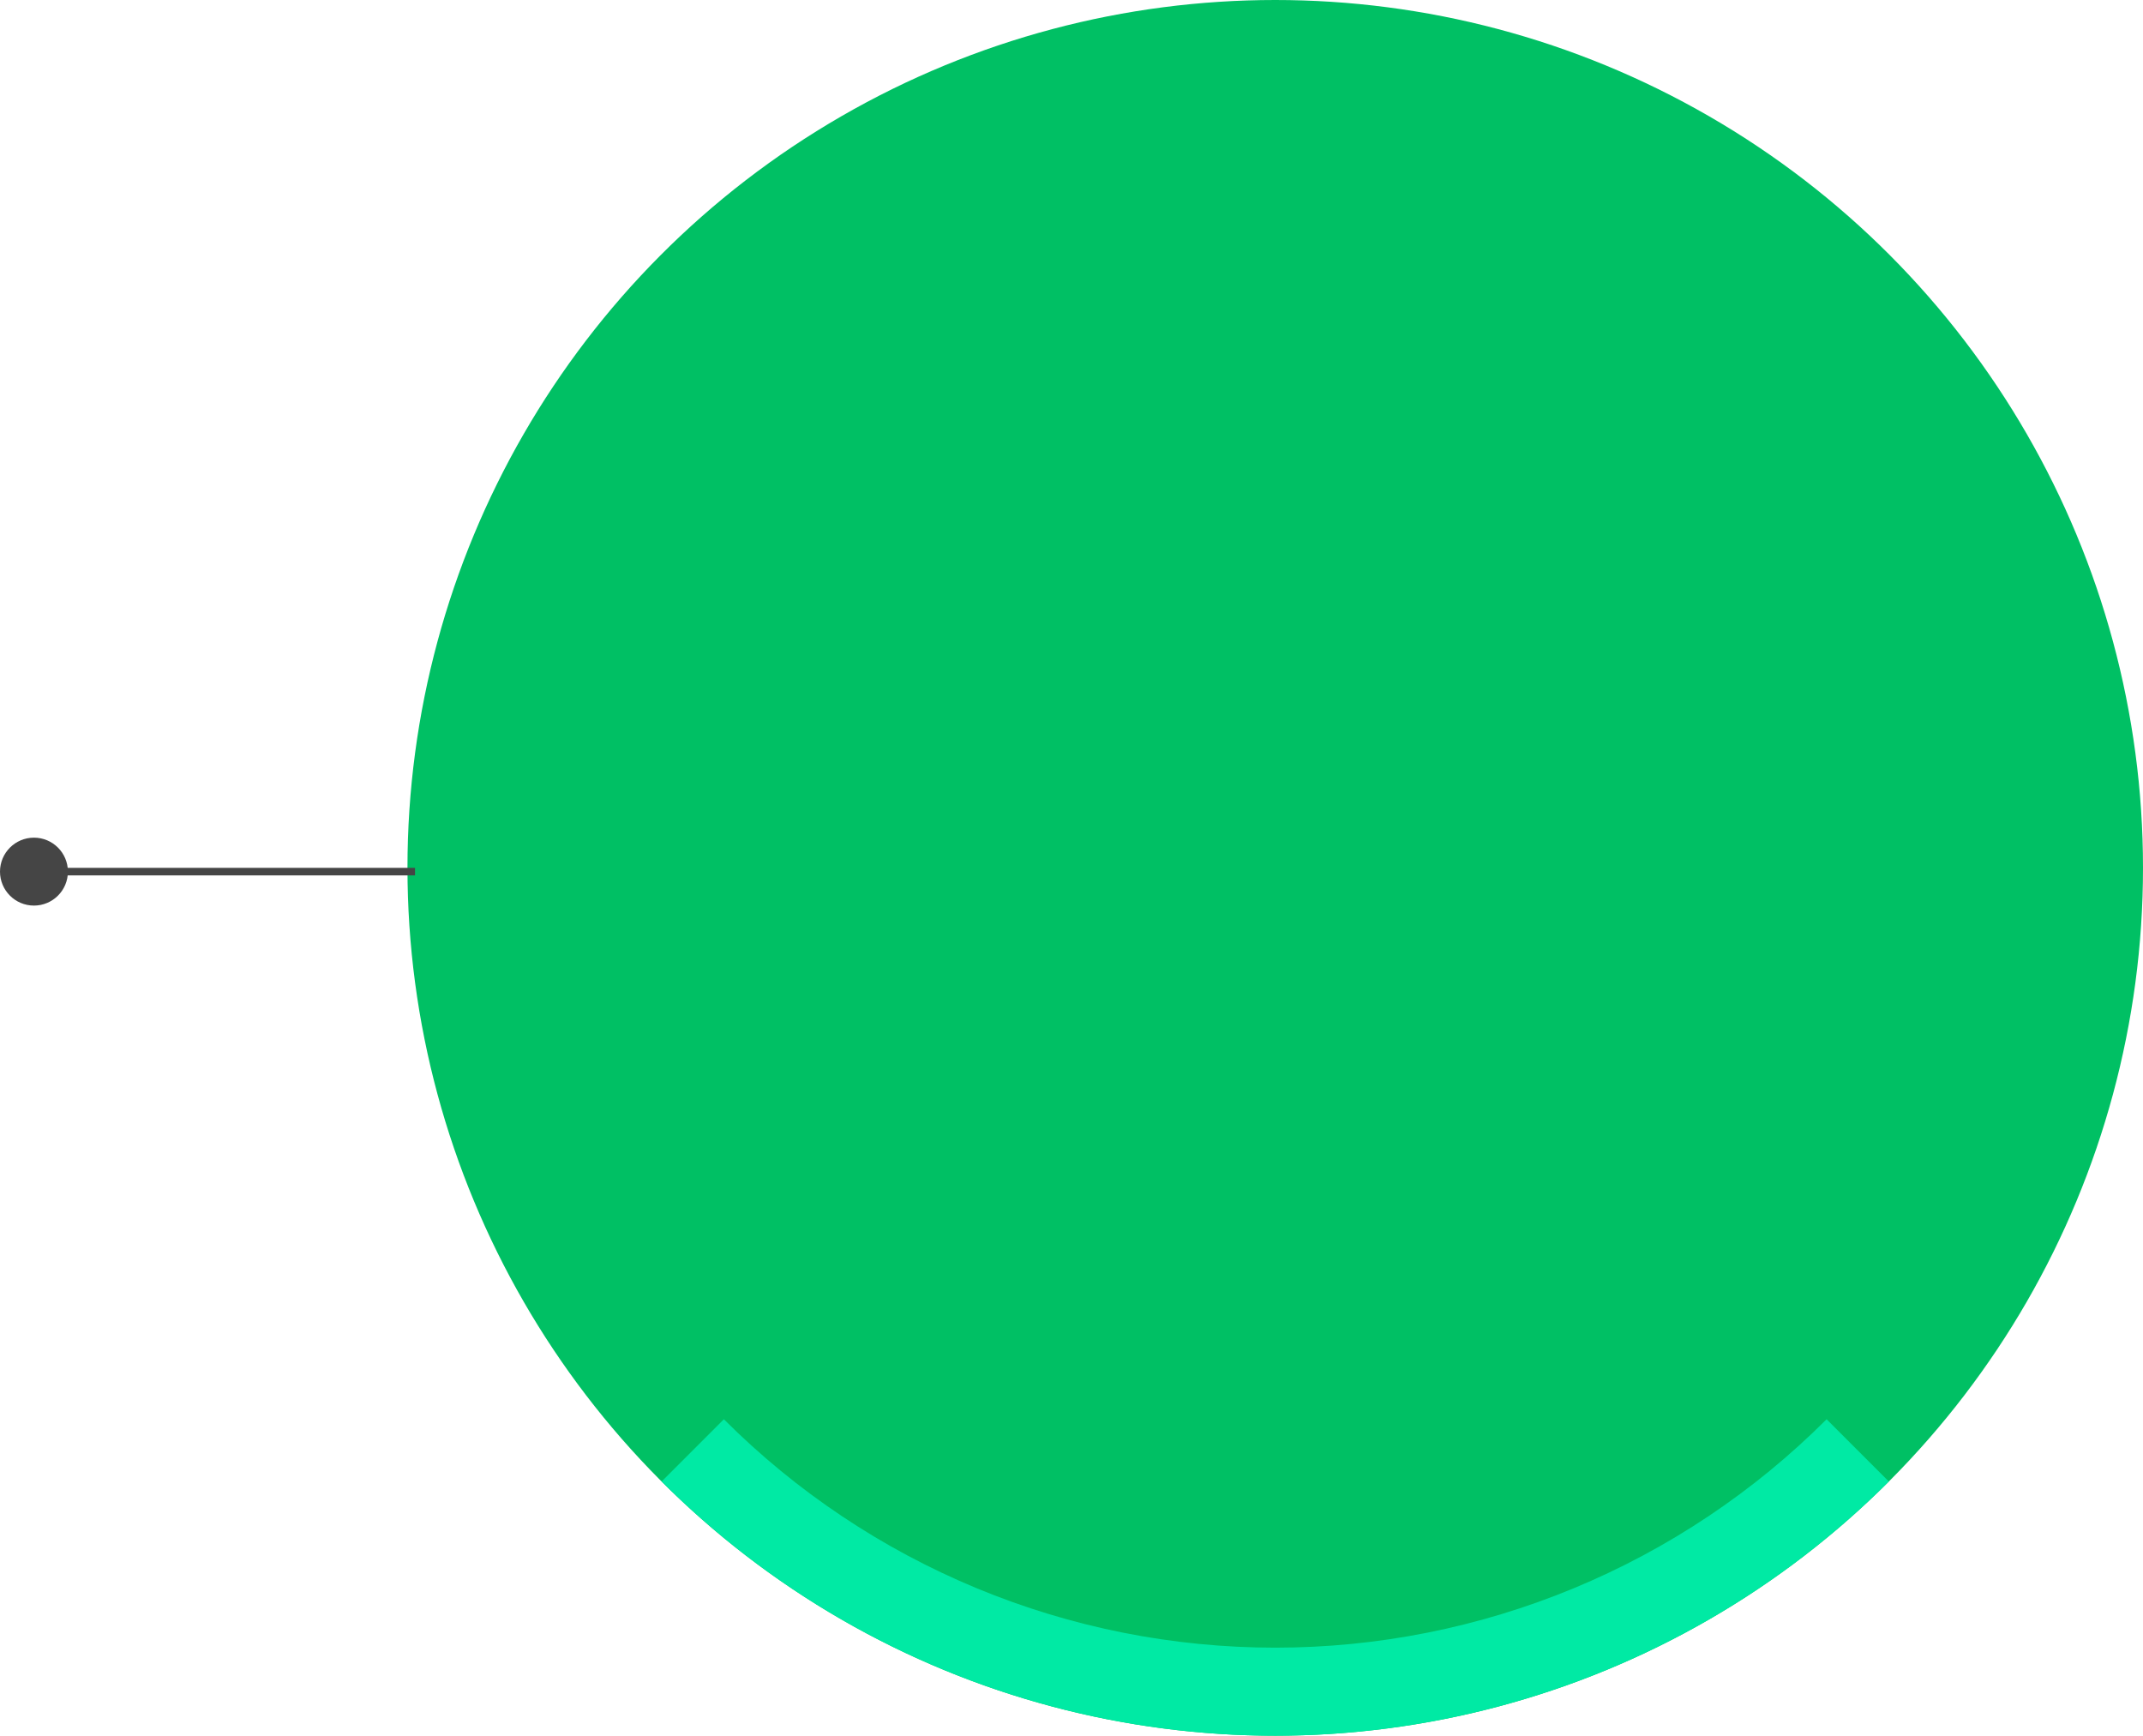 <svg width="284" height="230" viewBox="0 0 284 230" fill="none" xmlns="http://www.w3.org/2000/svg">
<circle cx="169" cy="115" r="115" fill="#00C064"/>
<path d="M87.683 196.317C98.362 206.996 111.039 215.467 124.991 221.246C138.944 227.025 153.898 230 169 230C184.102 230 199.056 227.025 213.009 221.246C226.961 215.467 239.639 206.996 250.317 196.317L242.069 188.069C232.473 197.664 221.082 205.276 208.545 210.469C196.007 215.662 182.57 218.335 169 218.335C155.43 218.335 141.993 215.662 129.455 210.469C116.918 205.276 105.527 197.665 95.931 188.069L87.683 196.317Z" fill="#00EAA4"/>
<circle cx="4.5" cy="115.5" r="4.5" transform="rotate(90 4.5 115.5)" fill="#454545"/>
<line x1="6" y1="115.5" x2="55" y2="115.5" stroke="#454545"/>
</svg>
